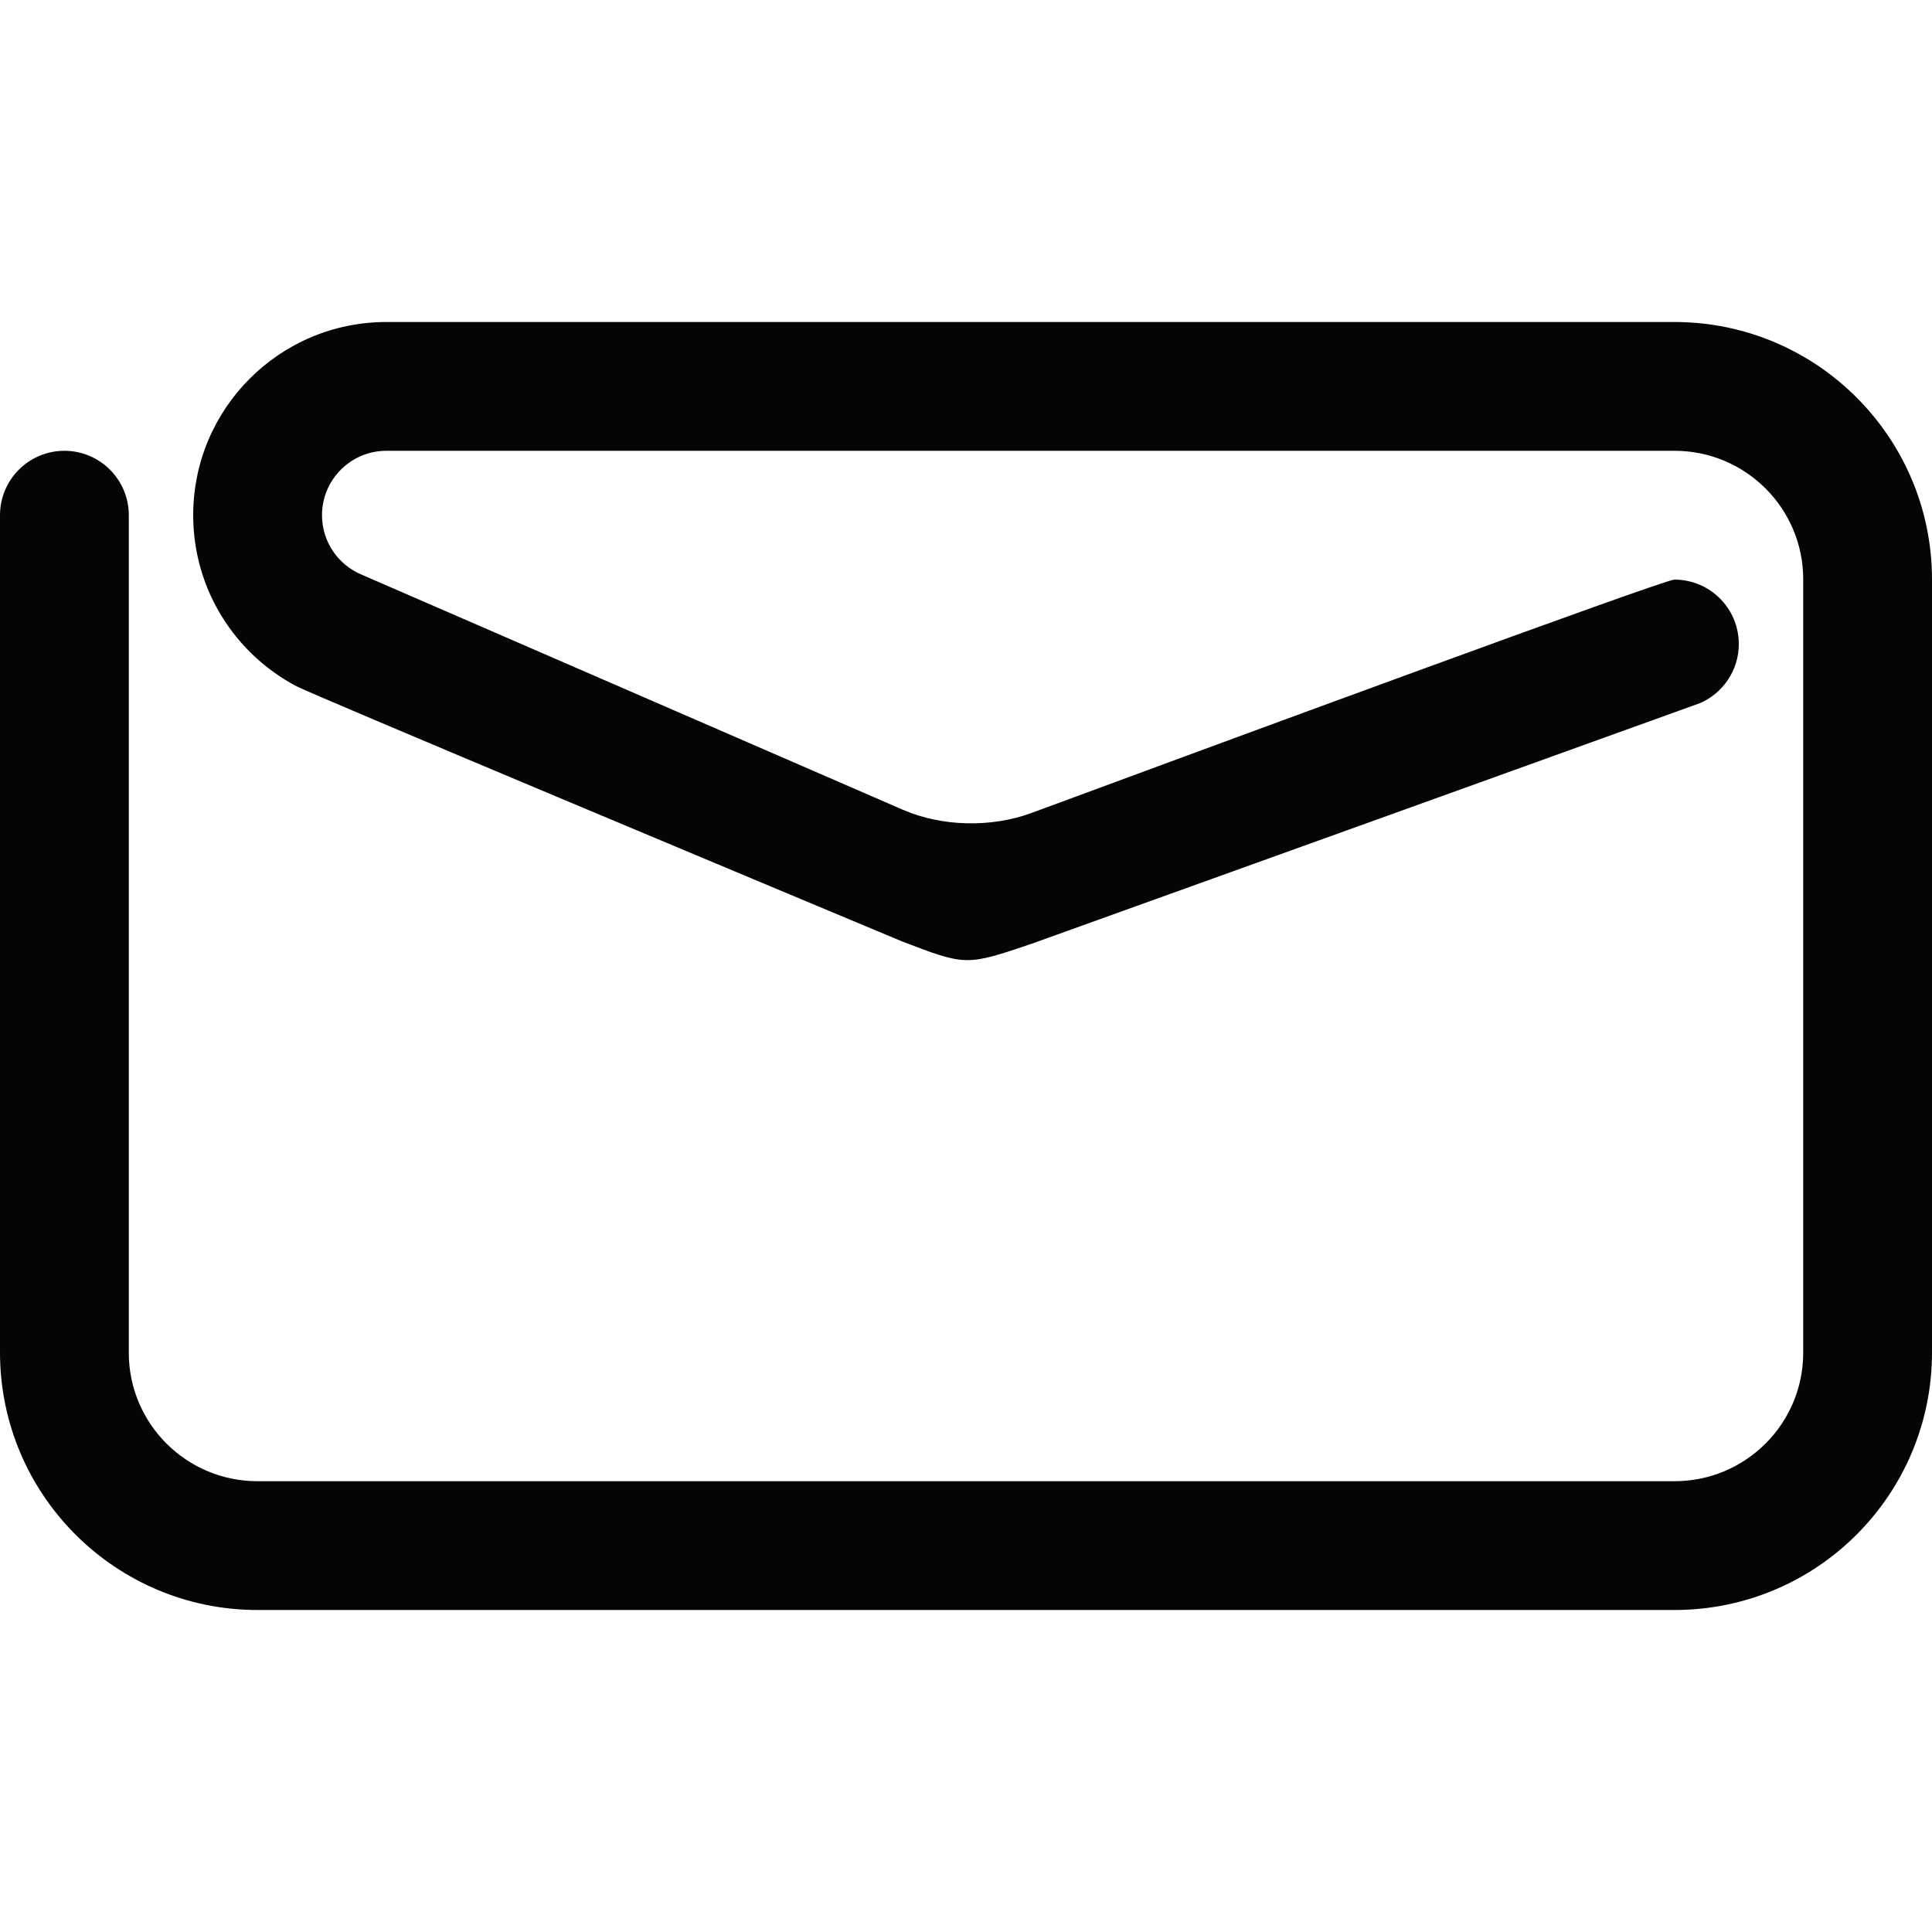 <?xml version="1.0" encoding="UTF-8" standalone="no"?>
<svg width="30px" height="30px" viewBox="0 0 30 30" version="1.1" xmlns="http://www.w3.org/2000/svg" xmlns:xlink="http://www.w3.org/1999/xlink" xmlns:sketch="http://www.bohemiancoding.com/sketch/ns">
    <!-- Generator: Sketch 3.4.2 (15855) - http://www.bohemiancoding.com/sketch -->
    <title>email</title>
    <desc>Created with Sketch.</desc>
    <defs></defs>
    <g id="Icons" stroke="none" stroke-width="1" fill="none" fill-rule="evenodd" sketch:type="MSPage">
        <g id="email" sketch:type="MSArtboardGroup" fill="#050505">
            <path d="M13.994,14.613 C11.957,13.761 4.868,10.795 4.604,10.656 C3.65,10.154 3,9.153 3,8 C3,6.343 4.343,5 6,5 L26.001,5 C28.209,5 30,6.792 30,8.999 L30,21.001 C30,23.209 28.213,25 26.001,25 L3.999,25 C1.791,25 0,23.208 0,21.001 L0,8 C0,7.448 0.448,7 1,7 C1.552,7 2,7.448 2,8 L2,21.006 C2,22.105 2.894,23 3.997,23 L26.003,23 C27.105,23 28,22.107 28,21.006 L28,8.994 C28,7.895 27.106,7 26.003,7 L7.415,7 L6,7 C5.448,7 5,7.448 5,8 C5,8.415 5.253,8.771 5.613,8.922 C5.695,8.957 11.631,11.536 14.02,12.574 C14.623,12.836 15.389,12.856 16.022,12.622 C18.718,11.625 25.832,9 26,9 C26.552,9 27,9.448 27,10 C27,10.412 26.751,10.766 26.395,10.919 C26.355,10.936 18.396,13.8 16.024,14.653 C15,15 15,15 13.994,14.613 Z" id="Rectangle-118" sketch:type="MSShapeGroup"></path>
        </g>
    </g>
</svg>